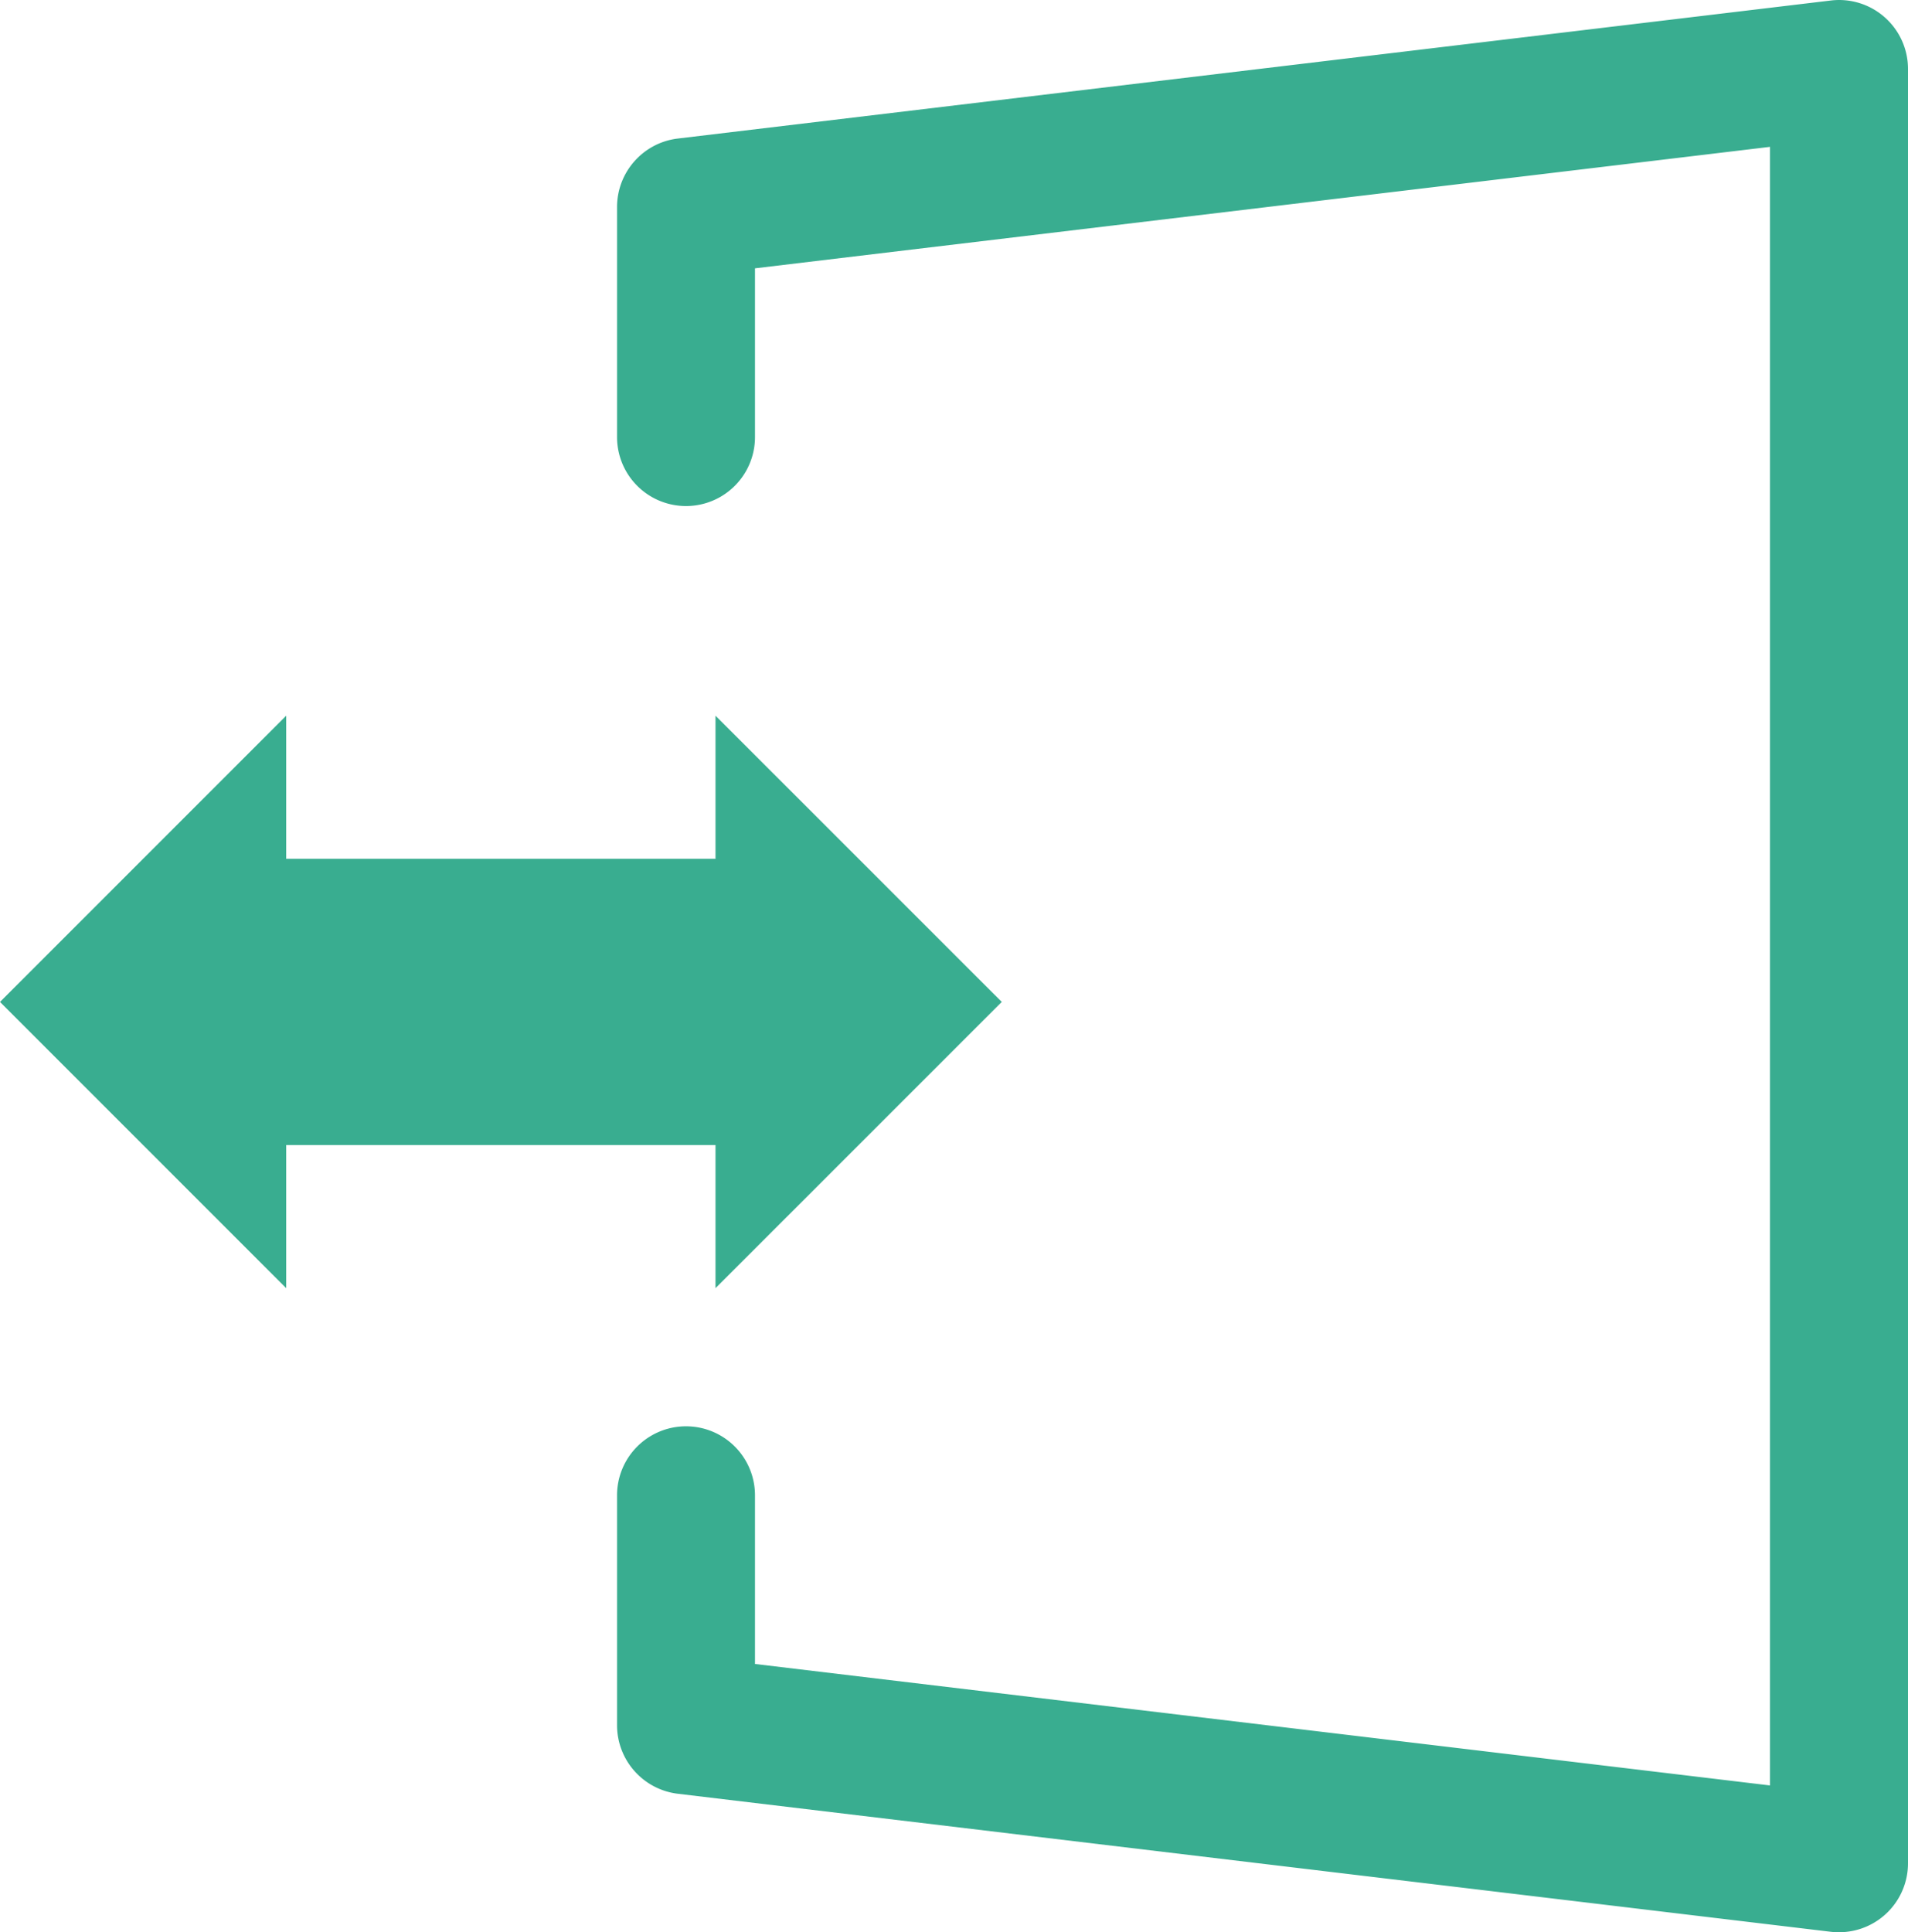 <svg width="29.629" height="30" viewBox="0 0 29.629 30" xmlns="http://www.w3.org/2000/svg">
    <g fill="#39AD90" fill-rule="nonzero">
        <path d="m15.556 15.556-4.445-4.444V20zM0 15.556l4.444-4.444V20z"/>
        <path d="M12.222 17.778h-10v-4.444h10z"/>
        <path d="M28.557 30c-.042 0-.085-.002-.127-.007L10.526 27.85a1.072 1.072 0 0 1-.944-1.064v-3.57a1.071 1.071 0 1 1 2.142 0v2.619l15.762 1.886V2.28L11.724 4.166v2.62a1.071 1.071 0 1 1-2.142 0V3.215c0-.542.405-1 .944-1.064L28.43.008a1.07 1.07 0 0 1 1.199 1.064v27.857A1.07 1.07 0 0 1 28.557 30z"/>
    </g>
</svg>

